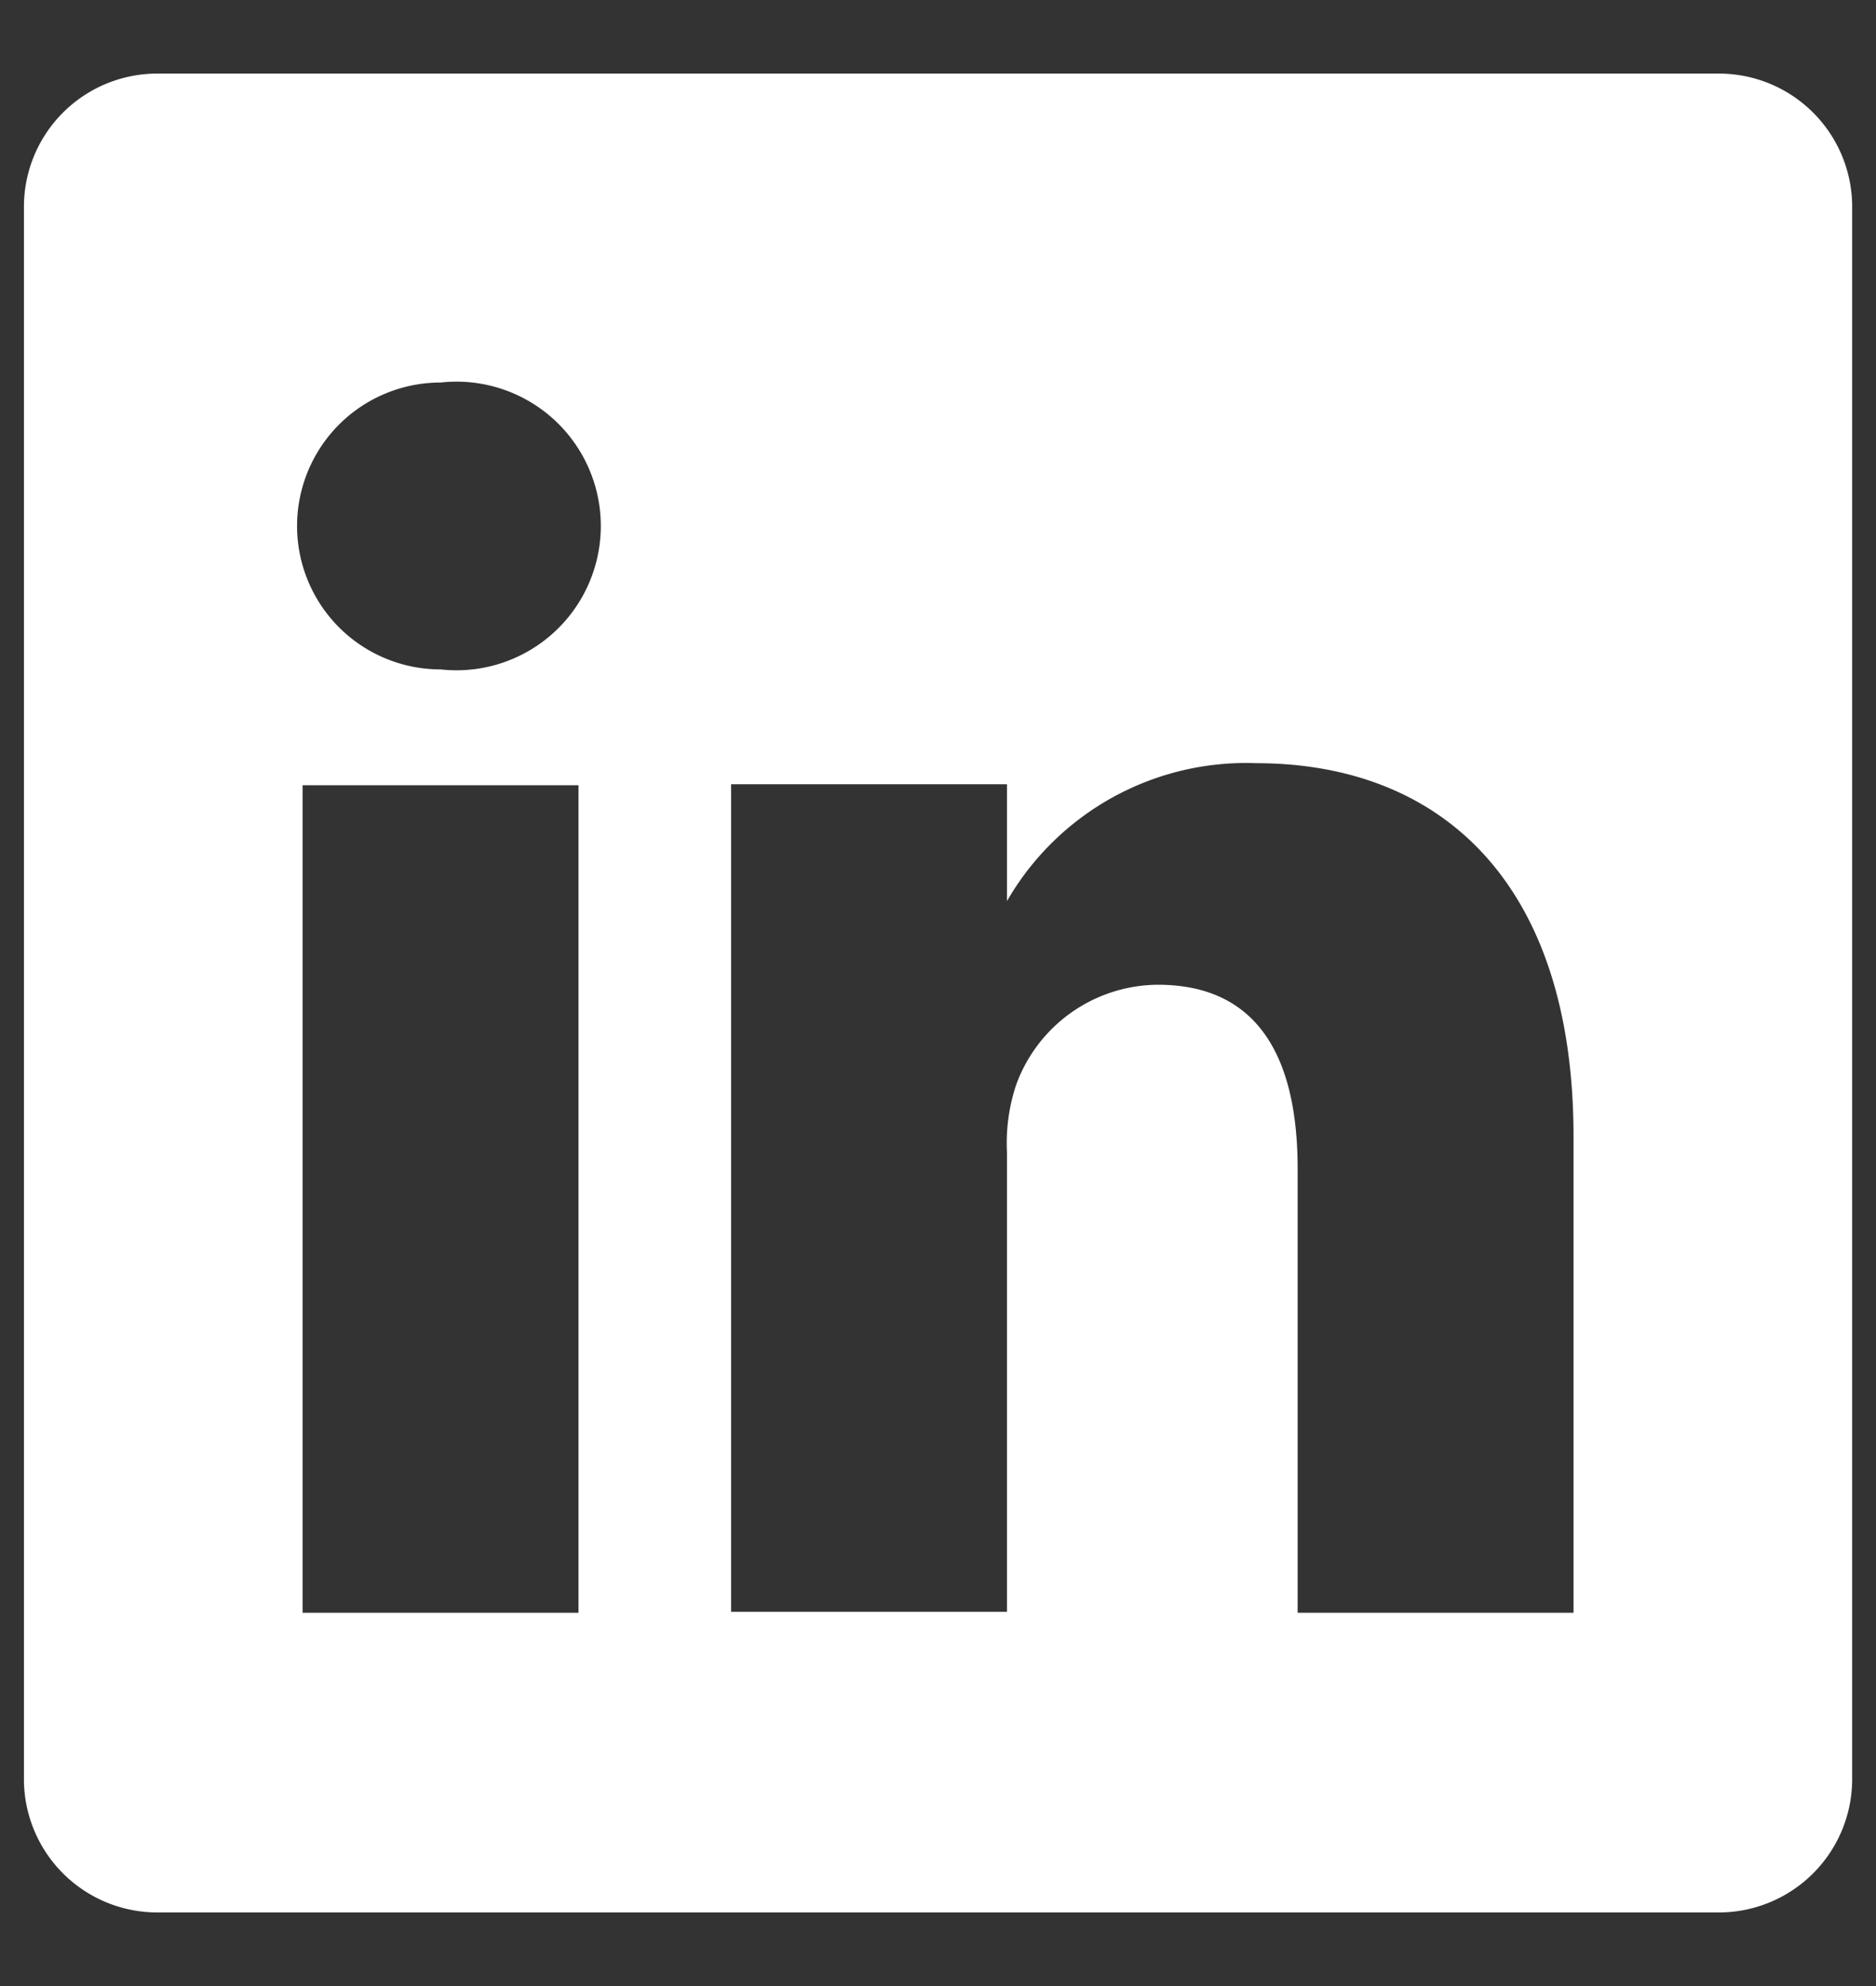 <svg width="17" height="18" fill="none" xmlns="http://www.w3.org/2000/svg">
  <rect width="100%" height="100%" fill="#333333" stroke="none"/>
  <path d="M15.559.667H1.441A1.208 1.208 0 0 0 .217 1.858v14.284a1.209 1.209 0 0 0 1.225 1.191h14.117a1.209 1.209 0 0 0 1.225-1.191V1.858A1.208 1.208 0 0 0 15.559.667ZM5.242 14.617h-2.5v-7.5h2.5v7.5Zm-1.25-8.55a1.3 1.3 0 1 1 0-2.6 1.308 1.308 0 1 1 0 2.6Zm10.267 8.55h-2.5v-4.025c0-1.009-.359-1.667-1.267-1.667a1.375 1.375 0 0 0-1.284.908 1.667 1.667 0 0 0-.083.609v4.166h-2.5v-7.5h2.5v1.059a2.5 2.5 0 0 1 2.258-1.25c1.667 0 2.876 1.075 2.876 3.383v4.317Z" fill="#fff"/>
</svg>
